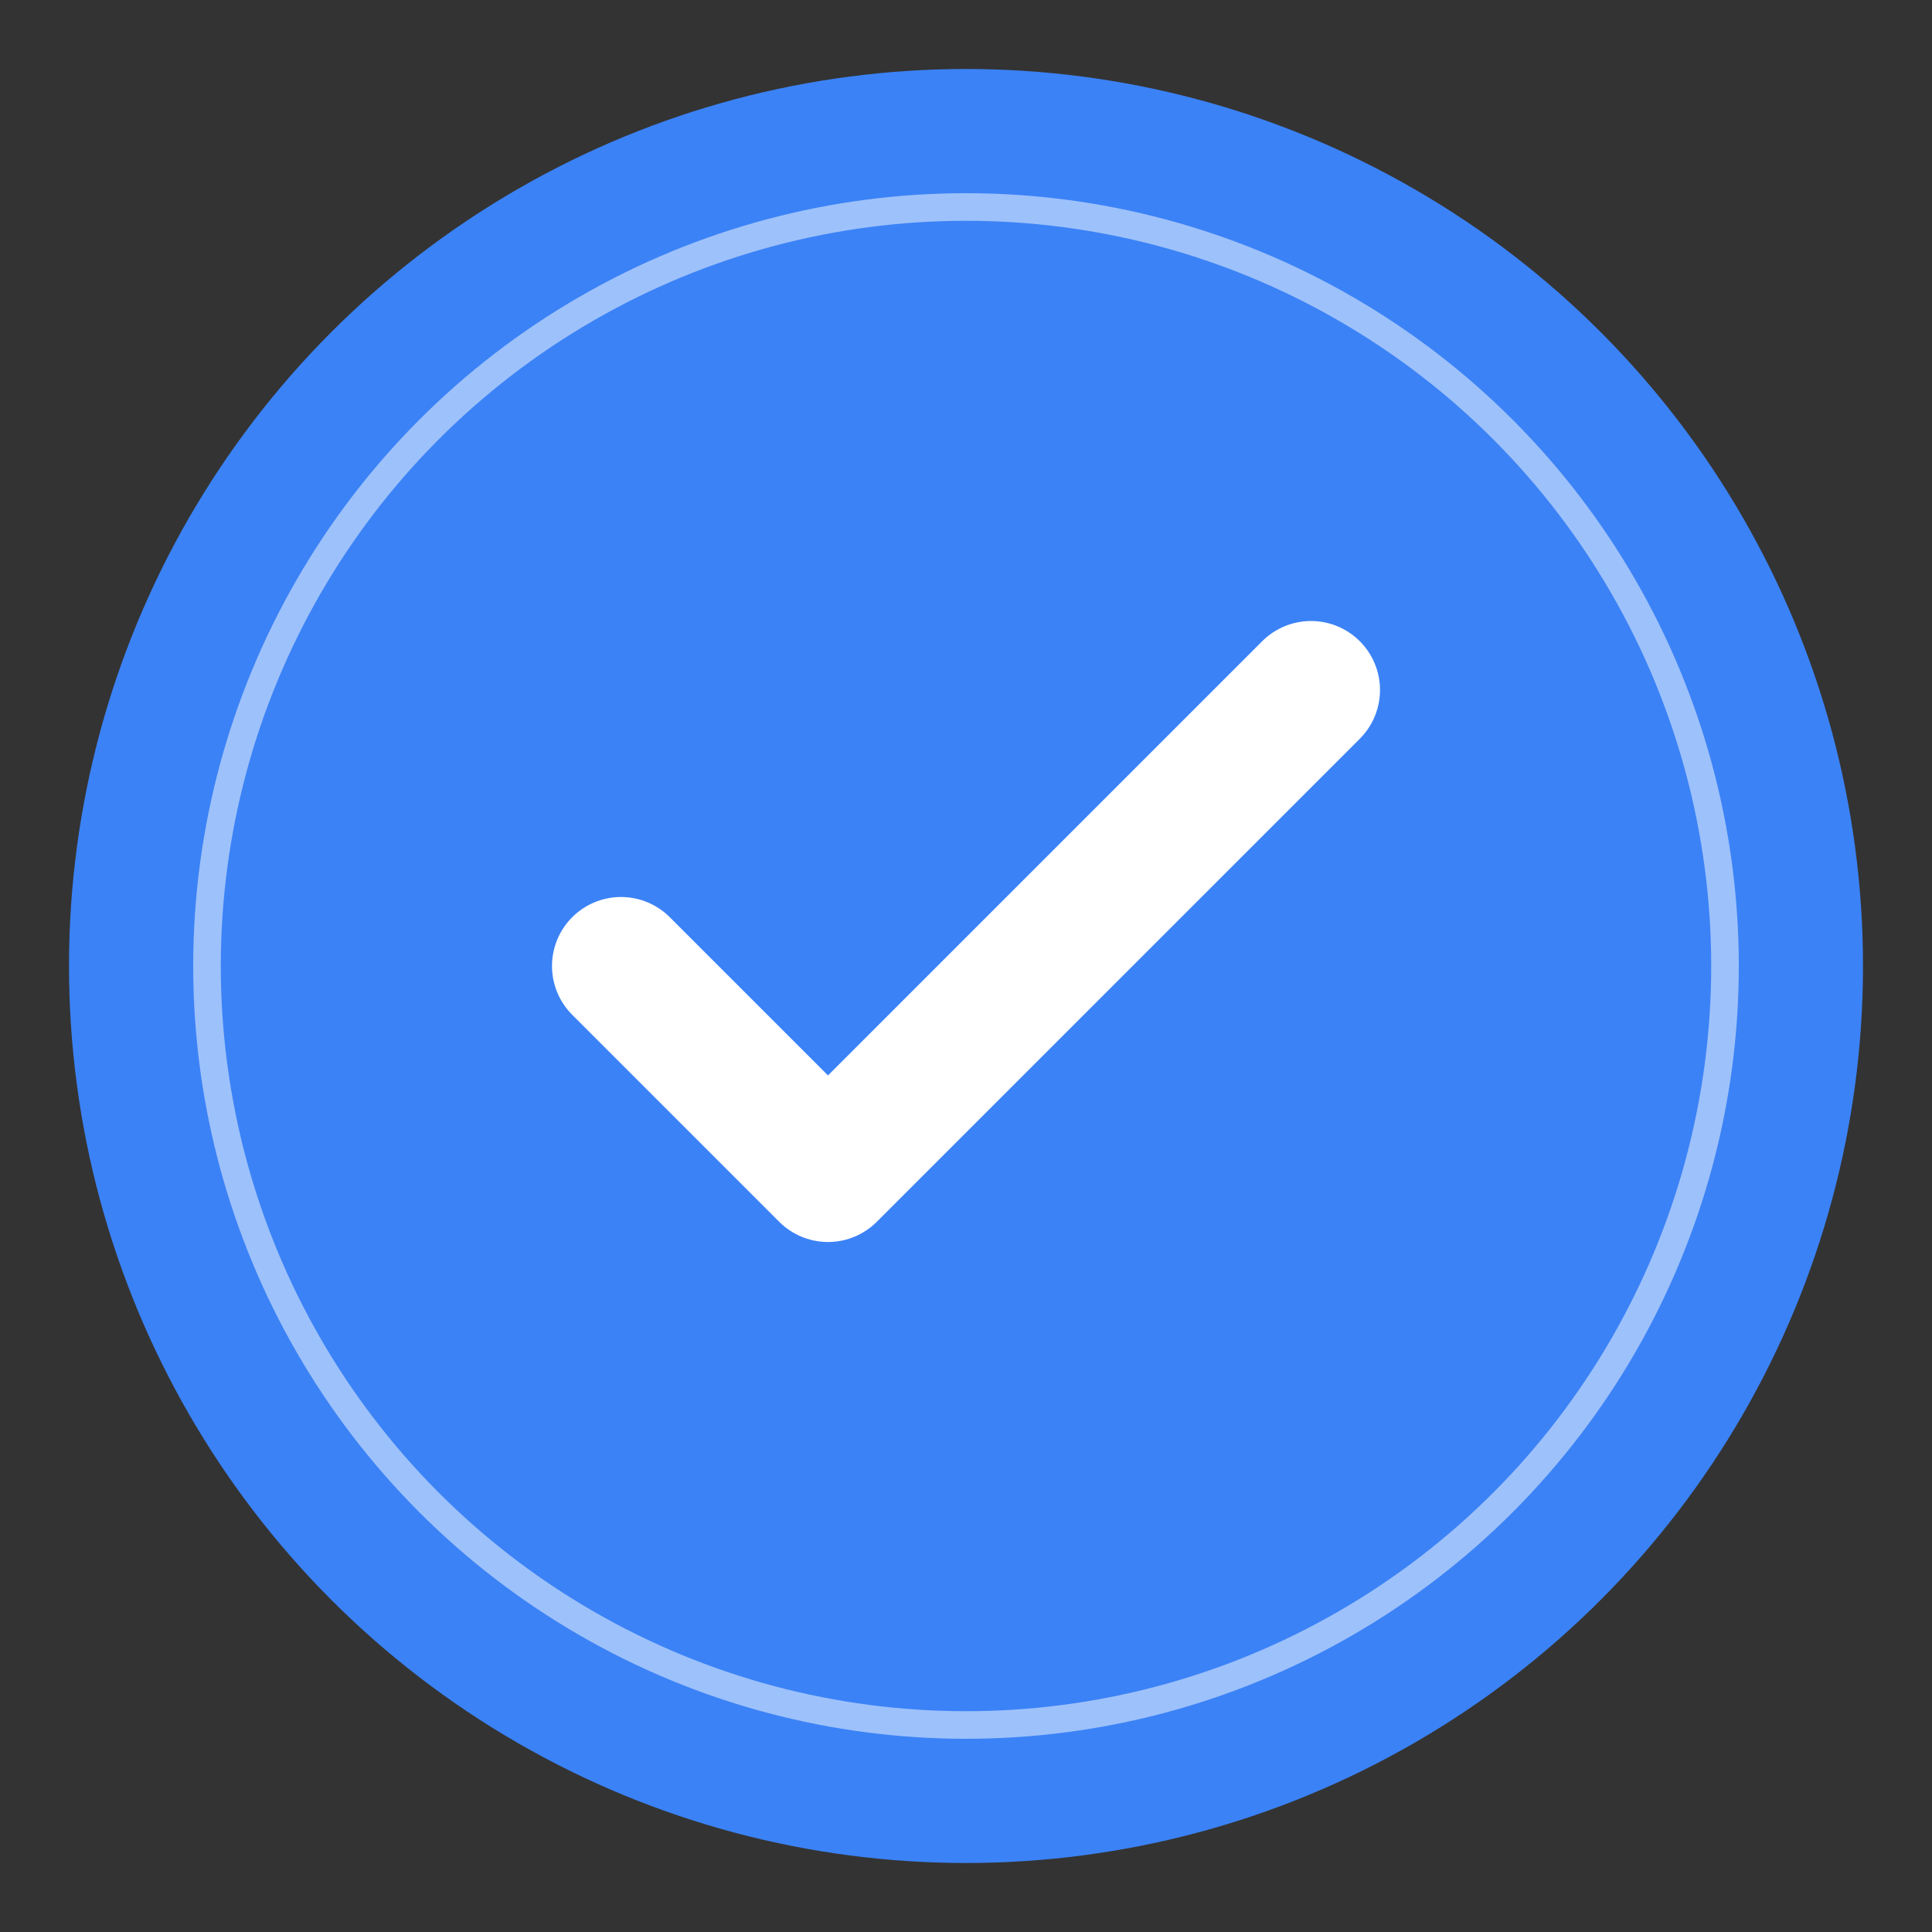 <svg width="140" height="140" viewBox="0 0 140 140" fill="none" xmlns="http://www.w3.org/2000/svg">
  <rect x="0" y="0" width="140" height="140" fill="#333333" stroke="none"/>
  <!-- Background circle -->
  <circle cx="70" cy="70" r="65" fill="#3B82F6" />
  
  <!-- Checkmark -->
  <path d="M45 70L60 85L95 50" stroke="white" stroke-width="10" stroke-linecap="round" stroke-linejoin="round"/>
  
  <!-- Decorative elements -->
  <circle cx="70" cy="70" r="55" stroke="white" stroke-width="2" stroke-opacity="0.5" fill="none"/>
</svg>